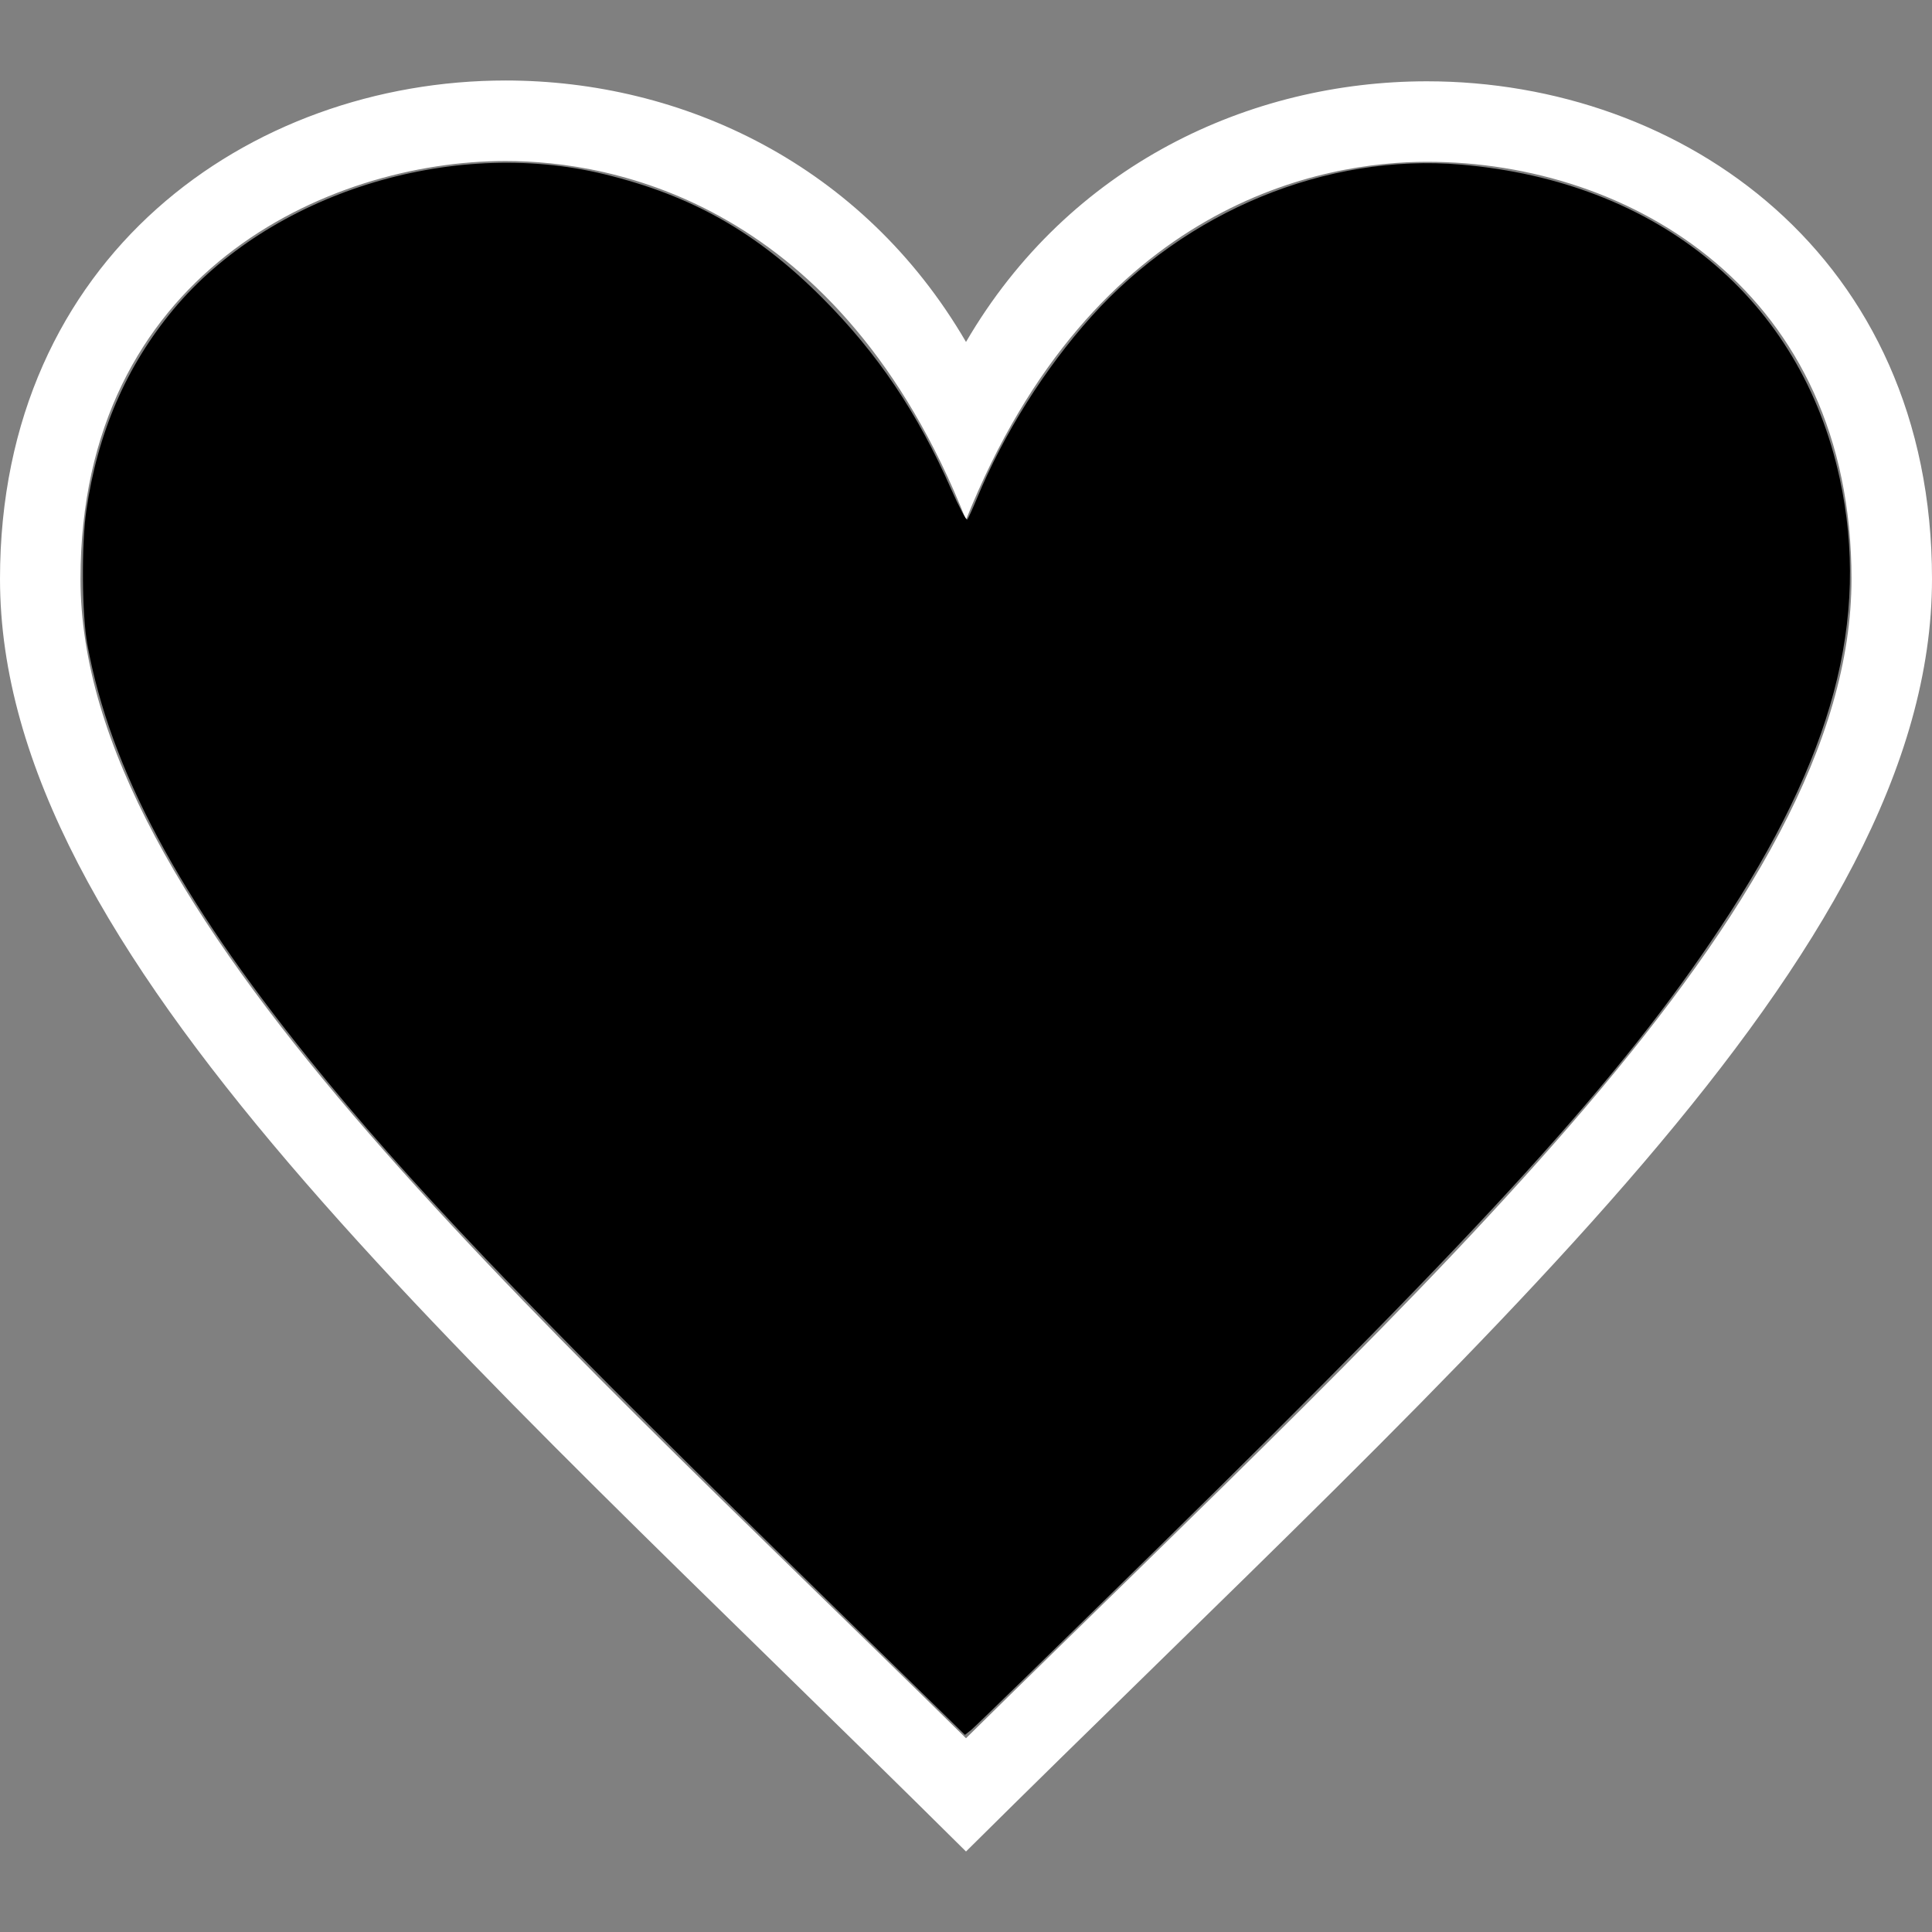 <?xml version="1.0" encoding="UTF-8" standalone="no"?>
<svg
   xmlns:dc="http://purl.org/dc/elements/1.1/"
   xmlns:cc="http://creativecommons.org/ns#"
   xmlns:rdf="http://www.w3.org/1999/02/22-rdf-syntax-ns#"
   xmlns:svg="http://www.w3.org/2000/svg"
   xmlns="http://www.w3.org/2000/svg"
   xmlns:sodipodi="http://sodipodi.sourceforge.net/DTD/sodipodi-0.dtd"
   xmlns:inkscape="http://www.inkscape.org/namespaces/inkscape"
   width="24"
   height="24"
   fill-rule="evenodd"
   clip-rule="evenodd"
   version="1.1"
   id="svg19"
   sodipodi:docname="iconmonstr-heart-thin2.svg"
   inkscape:version="1.0.2 (e86c870879, 2021-01-15)">
  <rect width="100%" height="100%" fill="#808080" stroke="none"/>
  <defs
     id="defs23" />
  <sodipodi:namedview
     pagecolor="#ffffff"
     bordercolor="#666666"
     borderopacity="1"
     objecttolerance="10"
     gridtolerance="10"
     guidetolerance="10"
     inkscape:pageopacity="0"
     inkscape:pageshadow="2"
     inkscape:window-width="1920"
     inkscape:window-height="1015"
     id="namedview21"
     showgrid="false"
     inkscape:zoom="29.791667"
     inkscape:cx="12"
     inkscape:cy="12"
     inkscape:window-x="0"
     inkscape:window-y="0"
     inkscape:window-maximized="1"
     inkscape:current-layer="svg19" />
  <path
     d="M12 21.593c-5.63-5.539-11-10.297-11-14.402 0-3.791 3.068-5.191 5.281-5.191 1.312 0 4.151.501 5.719 4.457 1.59-3.968 4.464-4.447 5.726-4.447 2.54 0 5.274 1.621 5.274 5.181 0 4.069-5.136 8.625-11 14.402m5.726-20.583c-2.203 0-4.446 1.042-5.726 3.238-1.285-2.206-3.522-3.248-5.719-3.248-3.183 0-6.281 2.187-6.281 6.191 0 4.661 5.571 9.429 12 15.809 6.43-6.38 12-11.148 12-15.809 0-4.011-3.095-6.181-6.274-6.181"
     id="path17"
     style="fill:#ffffff" />
  <path
     style="fill:#000000;stroke-width:0.034"
     d="M 9.744,19.358 C 6.501,16.184 5.057,14.669 3.84,13.158 2.221,11.148 1.372,9.561 1.085,8.006 1.018,7.641 1.011,6.765 1.072,6.344 1.213,5.372 1.568,4.55 2.151,3.848 3.347,2.408 5.597,1.699 7.502,2.163 c 1.098,0.267 1.902,0.724 2.719,1.544 0.681,0.684 1.176,1.419 1.591,2.361 0.1,0.227 0.192,0.401 0.204,0.386 0.012,-0.015 0.066,-0.132 0.119,-0.261 0.332,-0.803 0.841,-1.612 1.421,-2.259 1.179,-1.315 2.922,-2.032 4.594,-1.889 2.457,0.21 4.223,1.674 4.704,3.9 0.378,1.747 -0.079,3.462 -1.489,5.585 -1.24,1.869 -2.85,3.643 -6.995,7.712 -1.226,1.203 -2.263,2.215 -2.306,2.248 l -0.077,0.061 z"
     id="path119" />
</svg>

